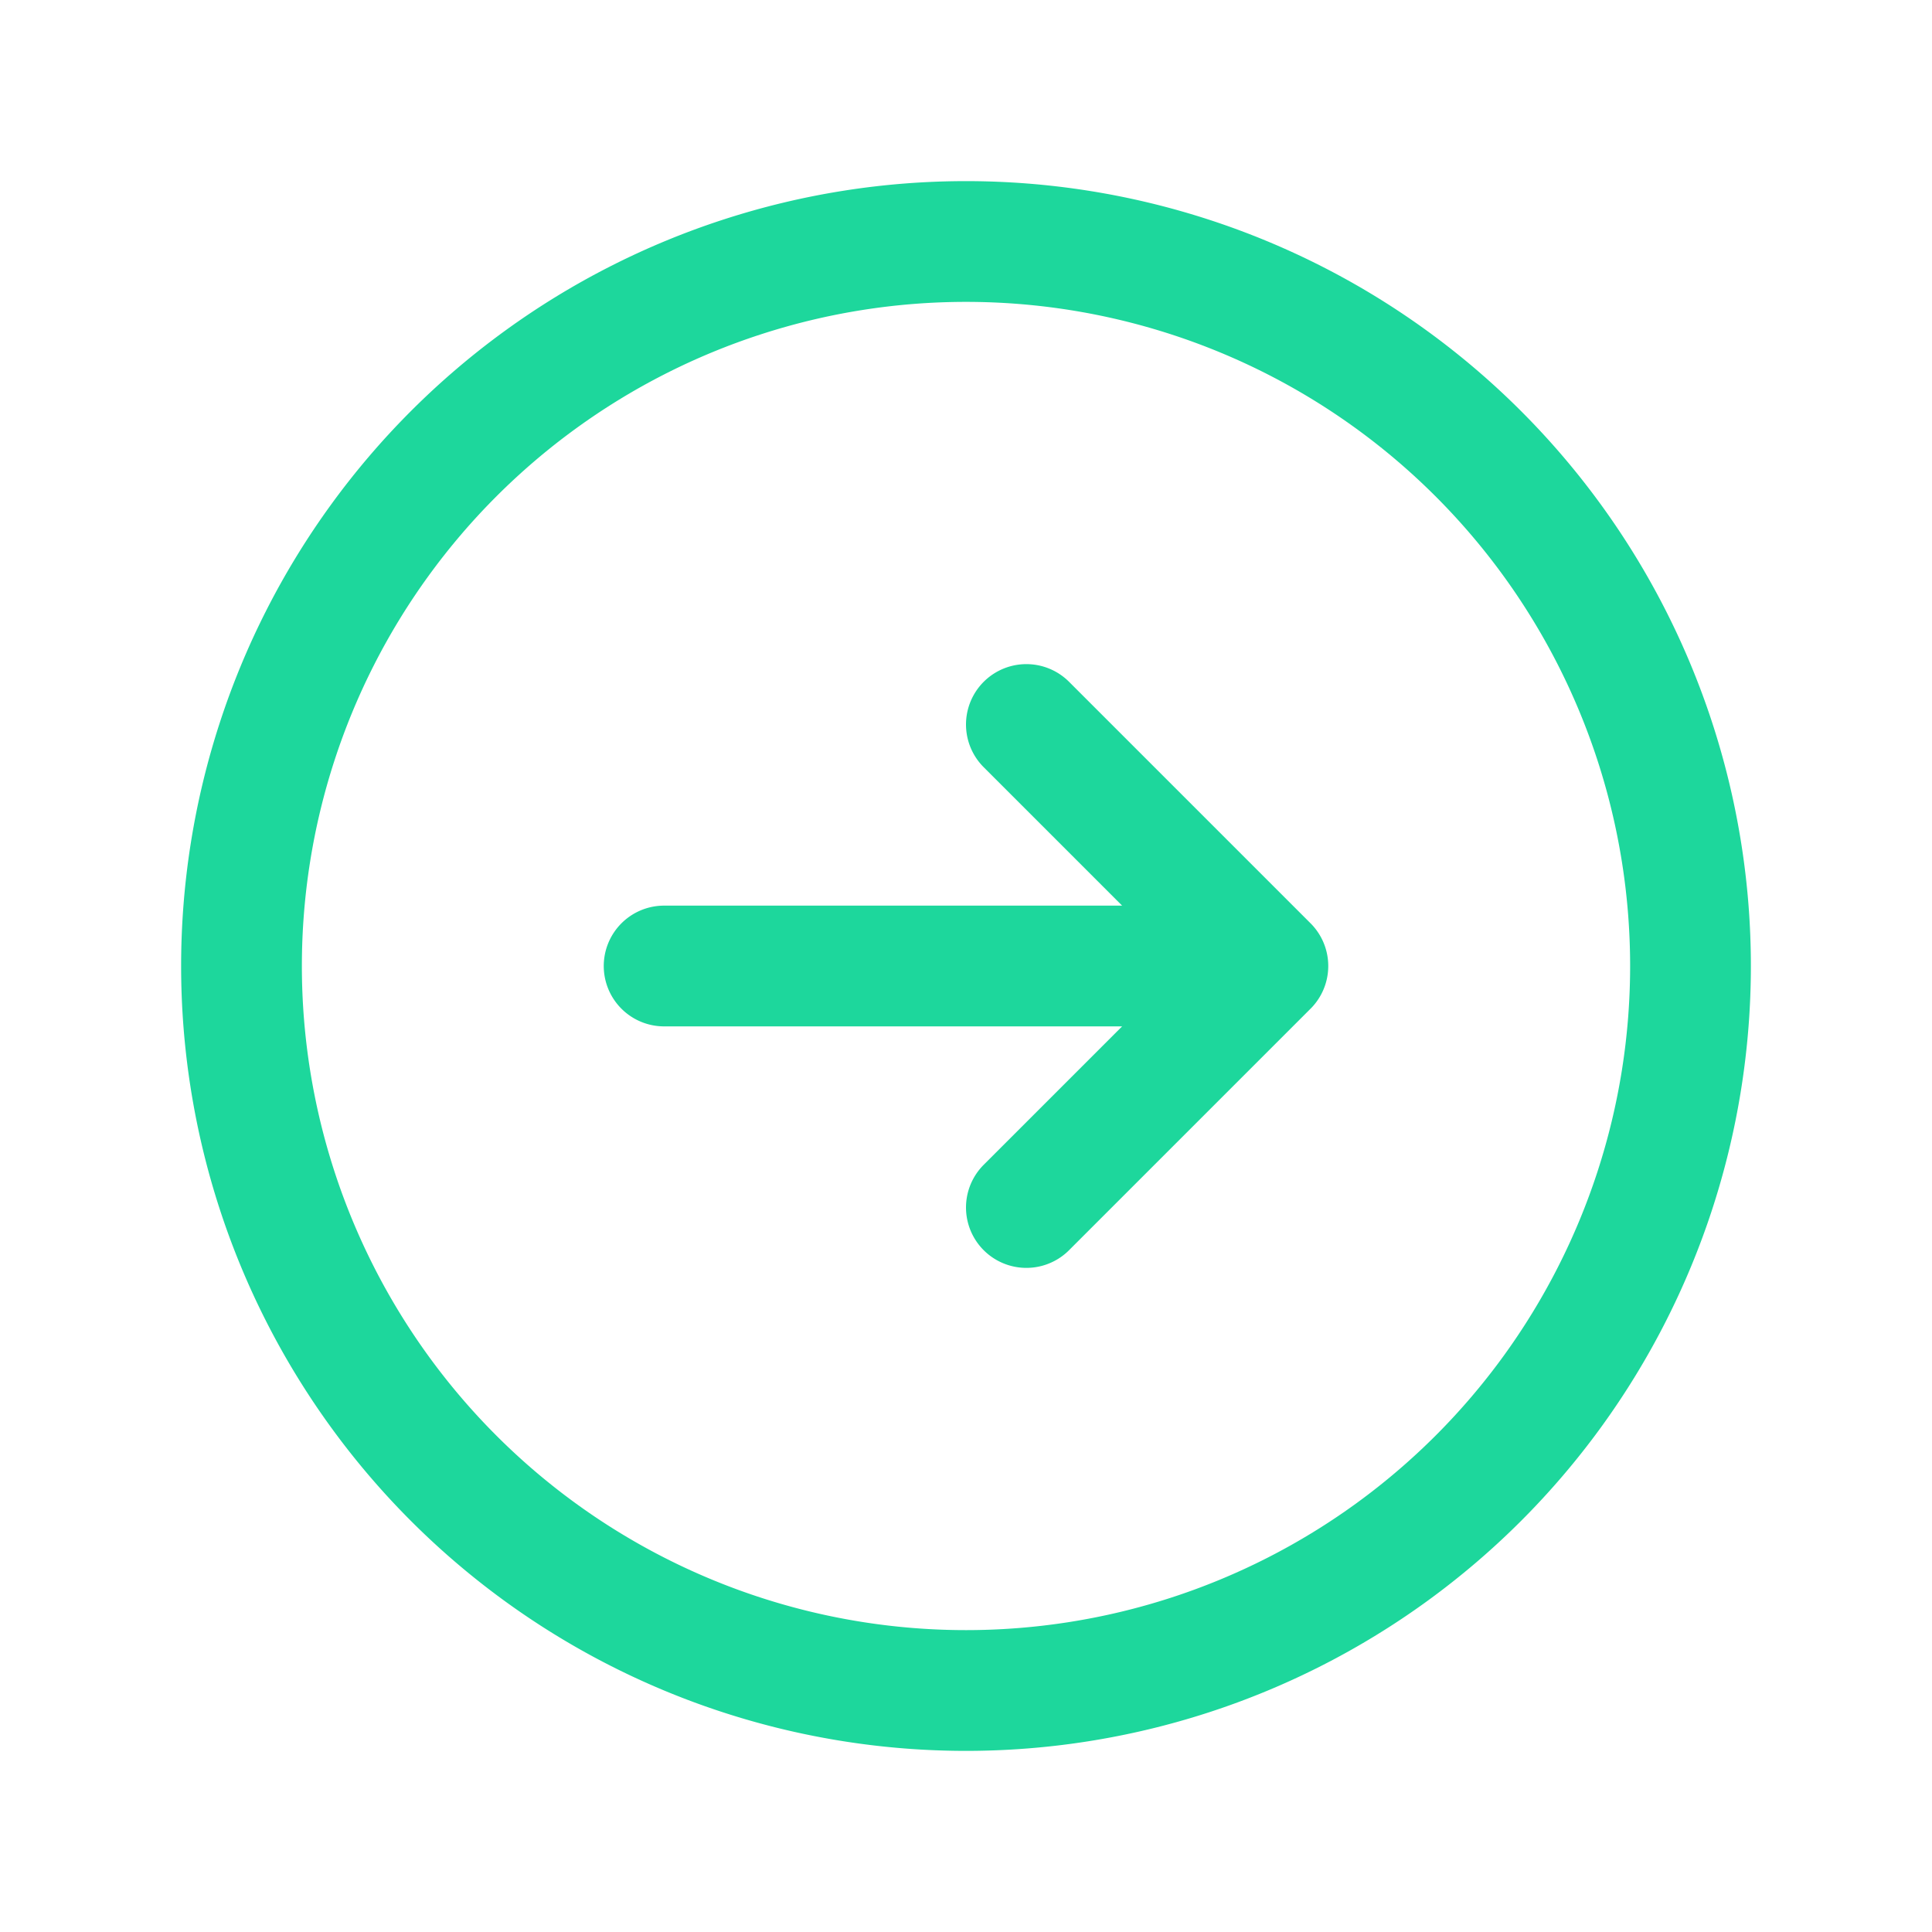 <svg xmlns="http://www.w3.org/2000/svg" fill="none" viewBox="0 0 24 24" stroke-width="1.5" stroke="#1dd79c" class="w-6 h-6">
  <path stroke-linecap="round" stroke-linejoin="round" d="M12.75 15l3-3m0 0l-3-3m3 3h-7.5M21 12a9 9 0 11-18 0 9 9 0 0118 0z" />
</svg>